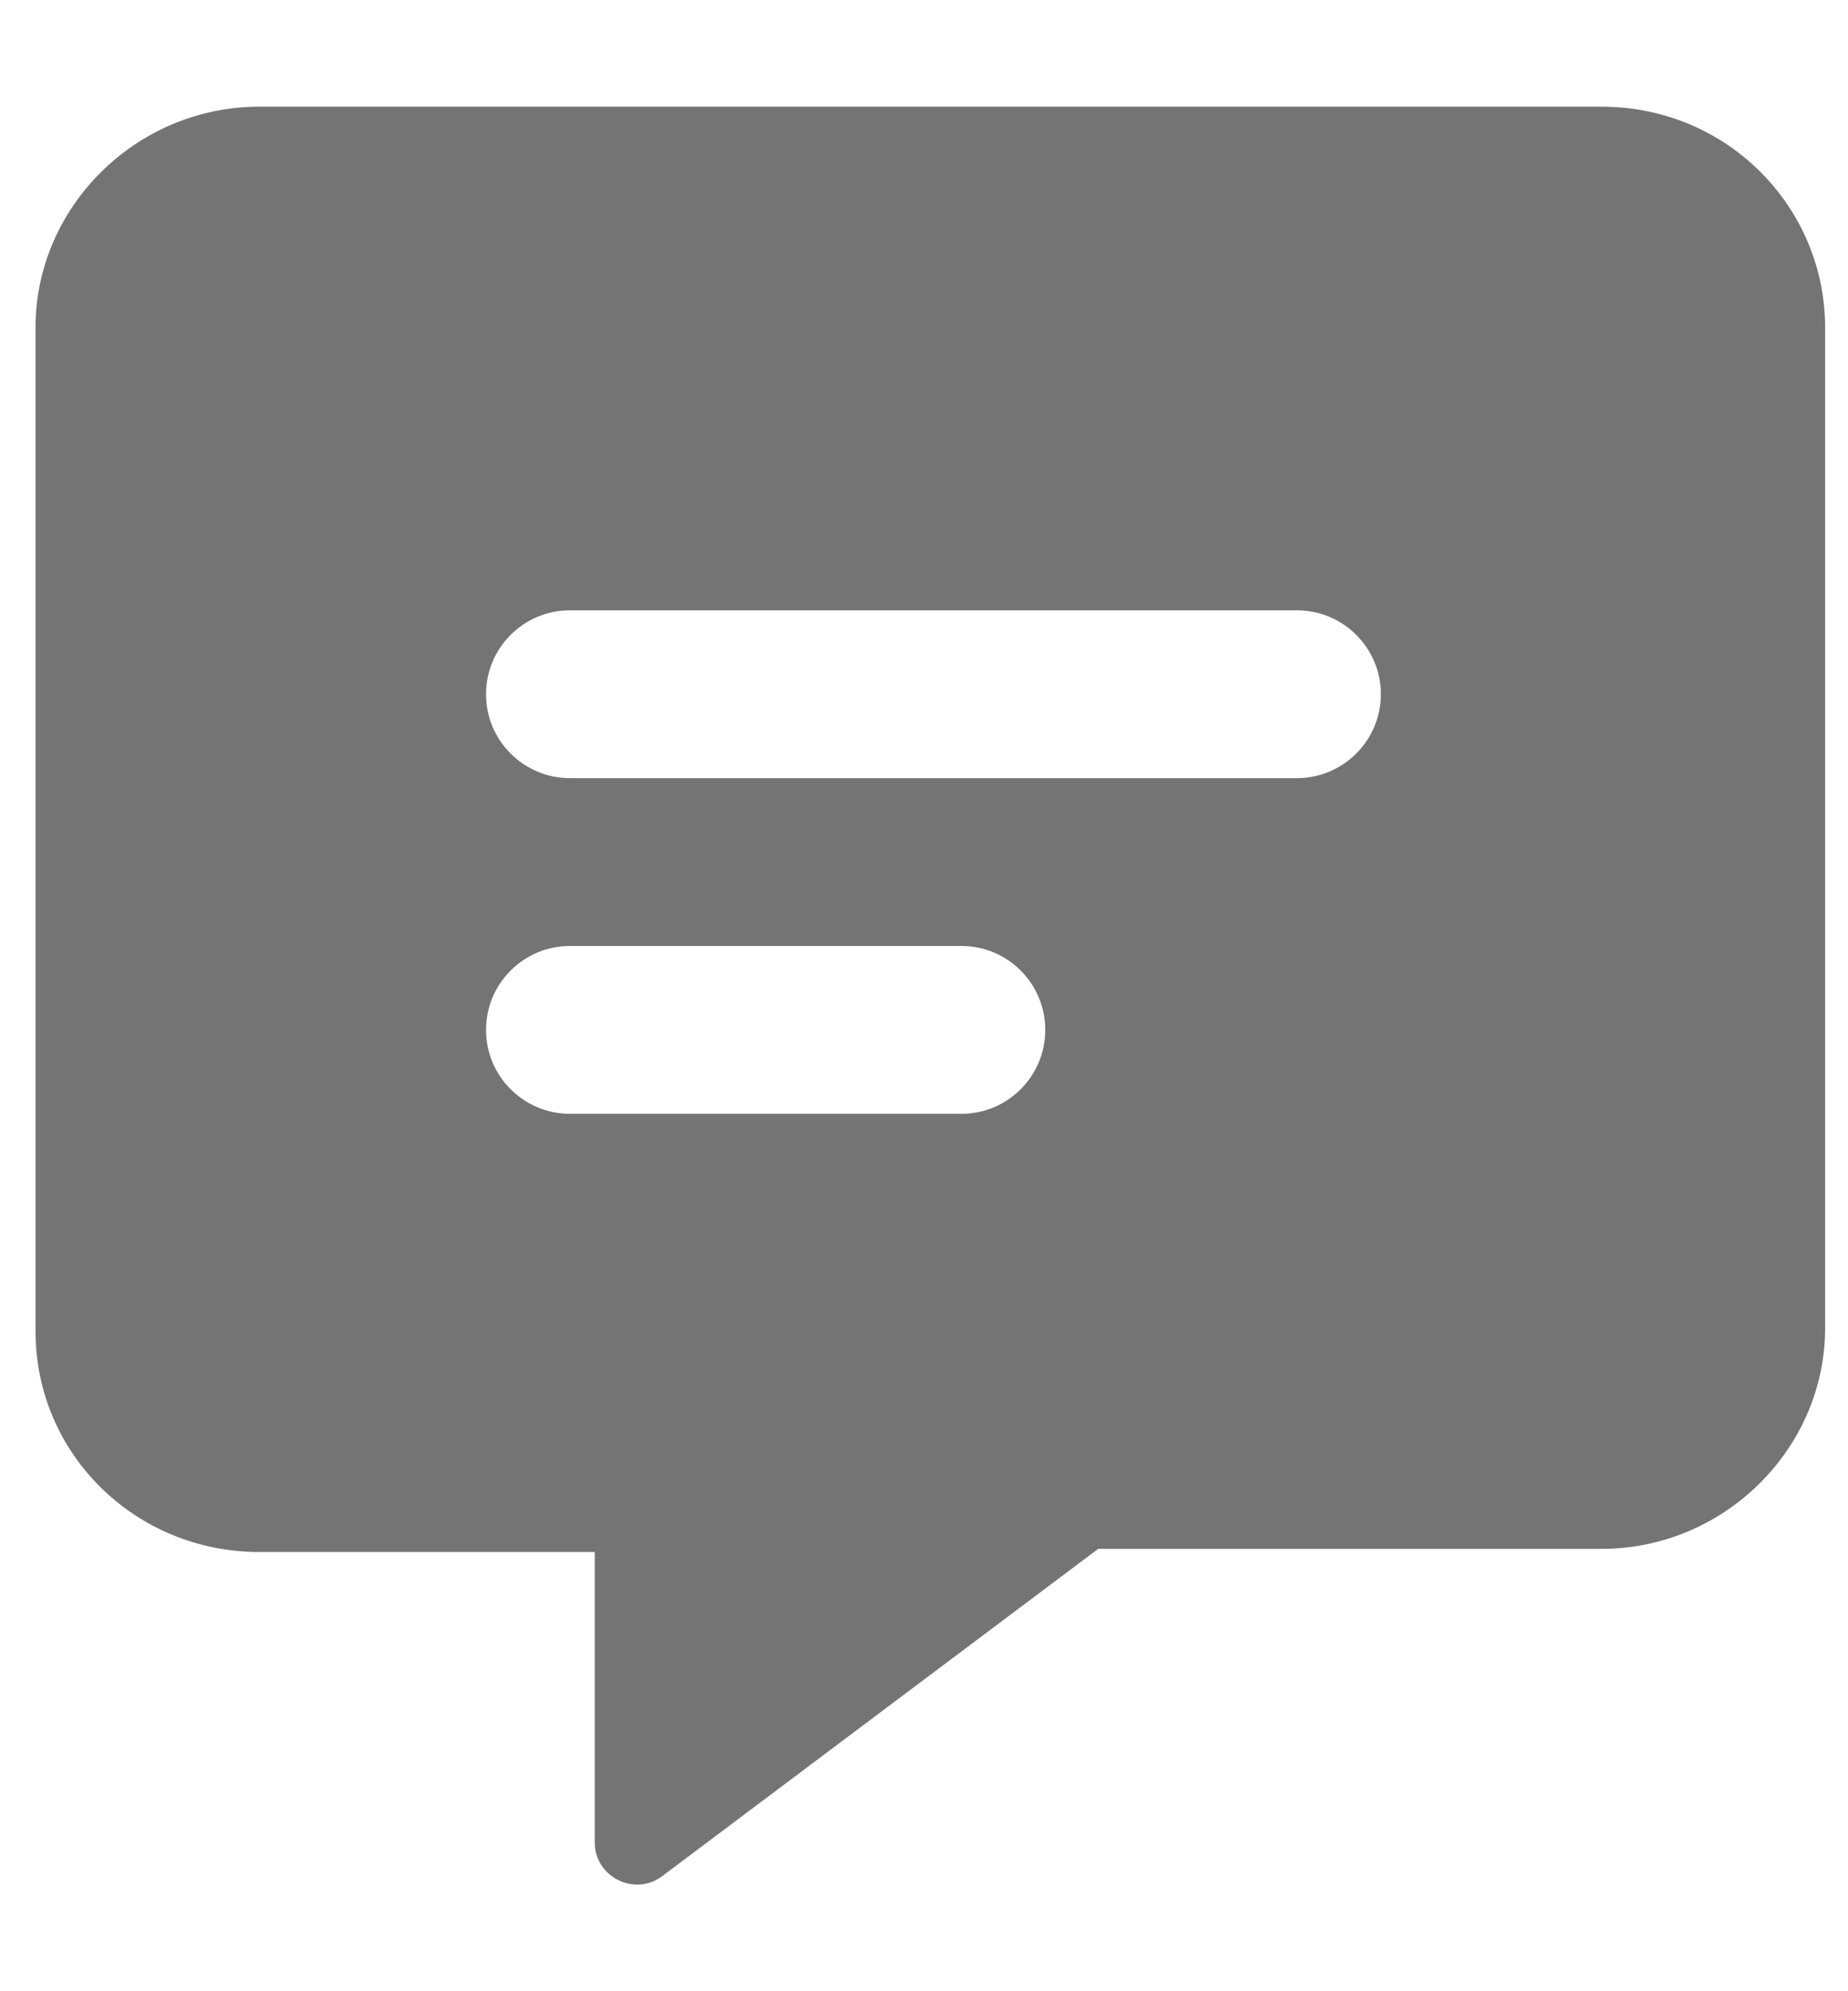 <svg width="13" height="14" viewBox="0 0 13 14" fill="none" xmlns="http://www.w3.org/2000/svg">
<path d="M11.265 0.75H1.824C0.957 0.75 0.25 1.457 0.25 2.301V9.36C0.25 10.227 0.957 10.912 1.824 10.912H4.184V12.955C4.184 13.195 4.461 13.335 4.654 13.194L7.725 10.89H11.265C12.132 10.89 12.839 10.183 12.839 9.338V2.301C12.838 1.457 12.152 0.75 11.265 0.75ZM6.763 7.831H4.009C3.685 7.831 3.419 7.568 3.419 7.241C3.419 6.914 3.685 6.651 4.009 6.651H6.763C7.09 6.651 7.353 6.916 7.353 7.241C7.353 7.566 7.09 7.831 6.763 7.831ZM9.123 5.471H4.009C3.685 5.471 3.419 5.208 3.419 4.881C3.419 4.554 3.685 4.291 4.009 4.291H9.123C9.45 4.291 9.714 4.556 9.714 4.881C9.714 5.205 9.45 5.471 9.123 5.471Z" fill="#747474"/>
</svg>

